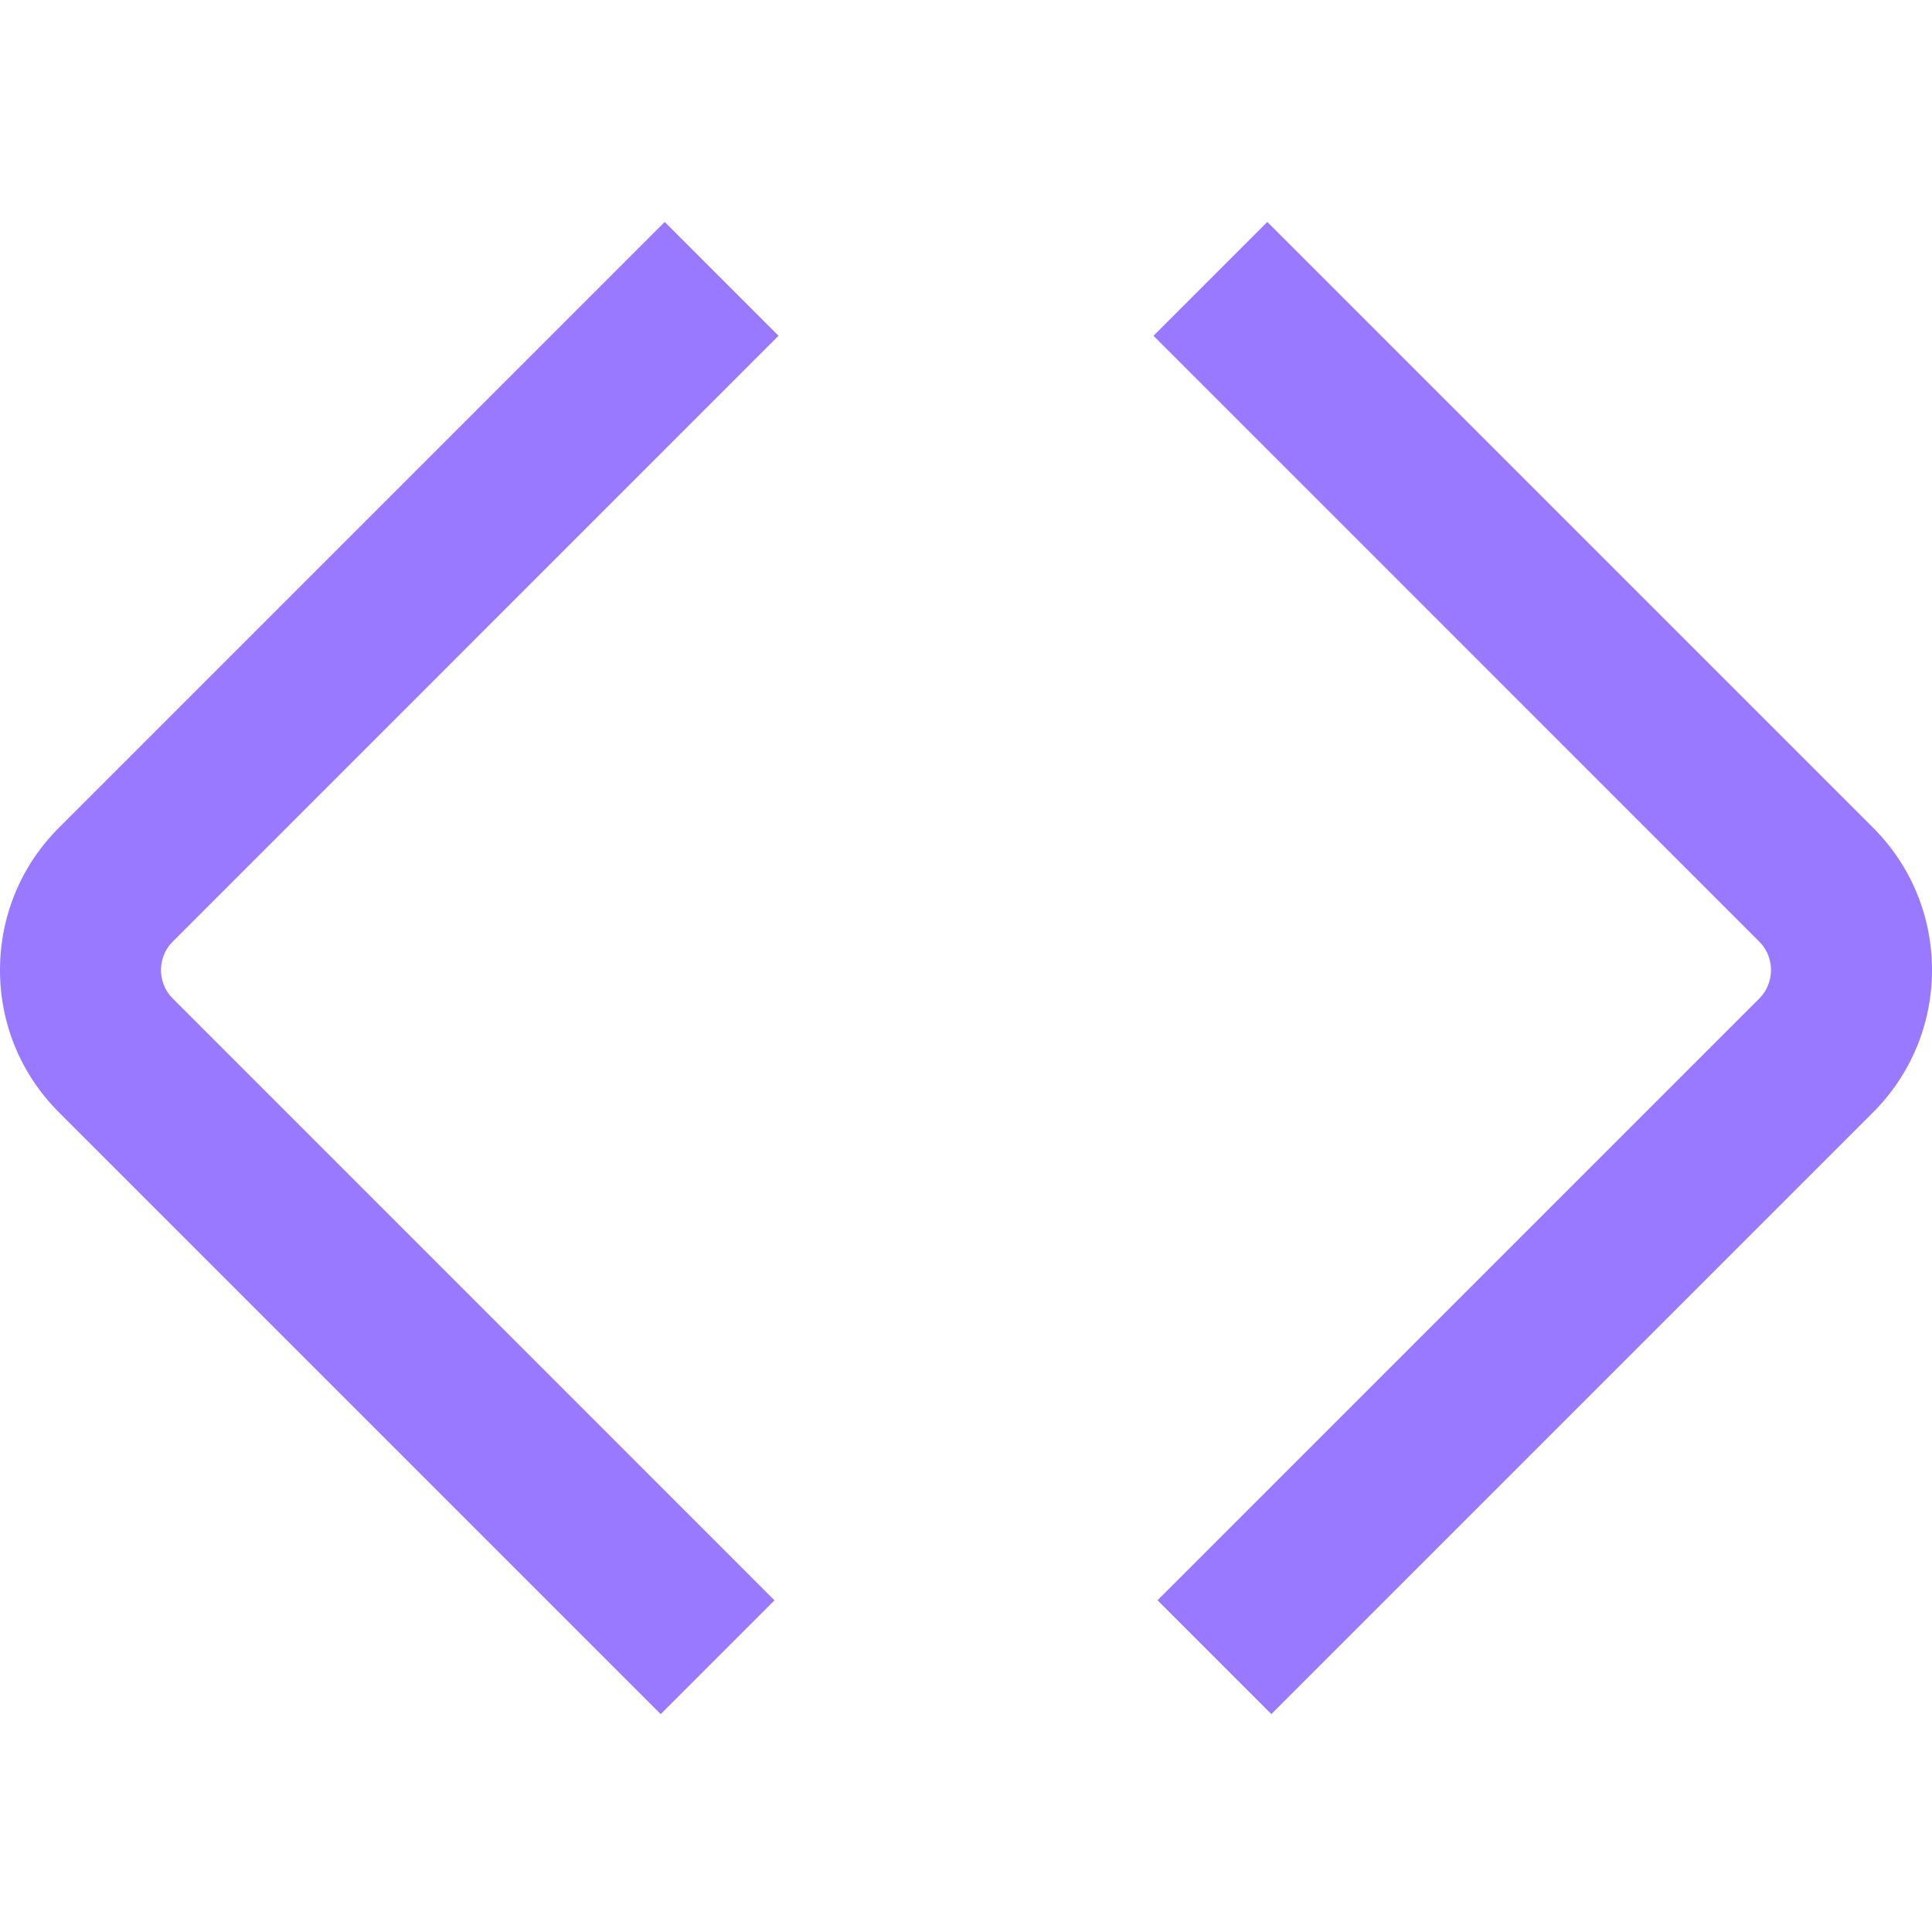 <?xml version="1.0" encoding="UTF-8"?>
<svg  fill="rgb(152, 121, 255)" xmlns="http://www.w3.org/2000/svg" id="Layer_1" data-name="Layer 1" viewBox="0 0 24 24" width="512" height="512"><path d="M8.207,21.293L.732,13.818c-.473-.473-.732-1.101-.732-1.768s.26-1.296,.732-1.768L8.257,2.757l1.414,1.414L2.146,11.697c-.127,.127-.146,.276-.146,.354s.019,.227,.147,.354l7.474,7.475-1.414,1.414Zm15.061-7.475c.472-.473,.732-1.101,.732-1.768s-.26-1.296-.732-1.768L15.743,2.757l-1.414,1.414,7.525,7.526c.127,.127,.146,.276,.146,.353s-.019,.227-.146,.354l-7.475,7.475,1.414,1.414,7.475-7.475Z"/></svg>

